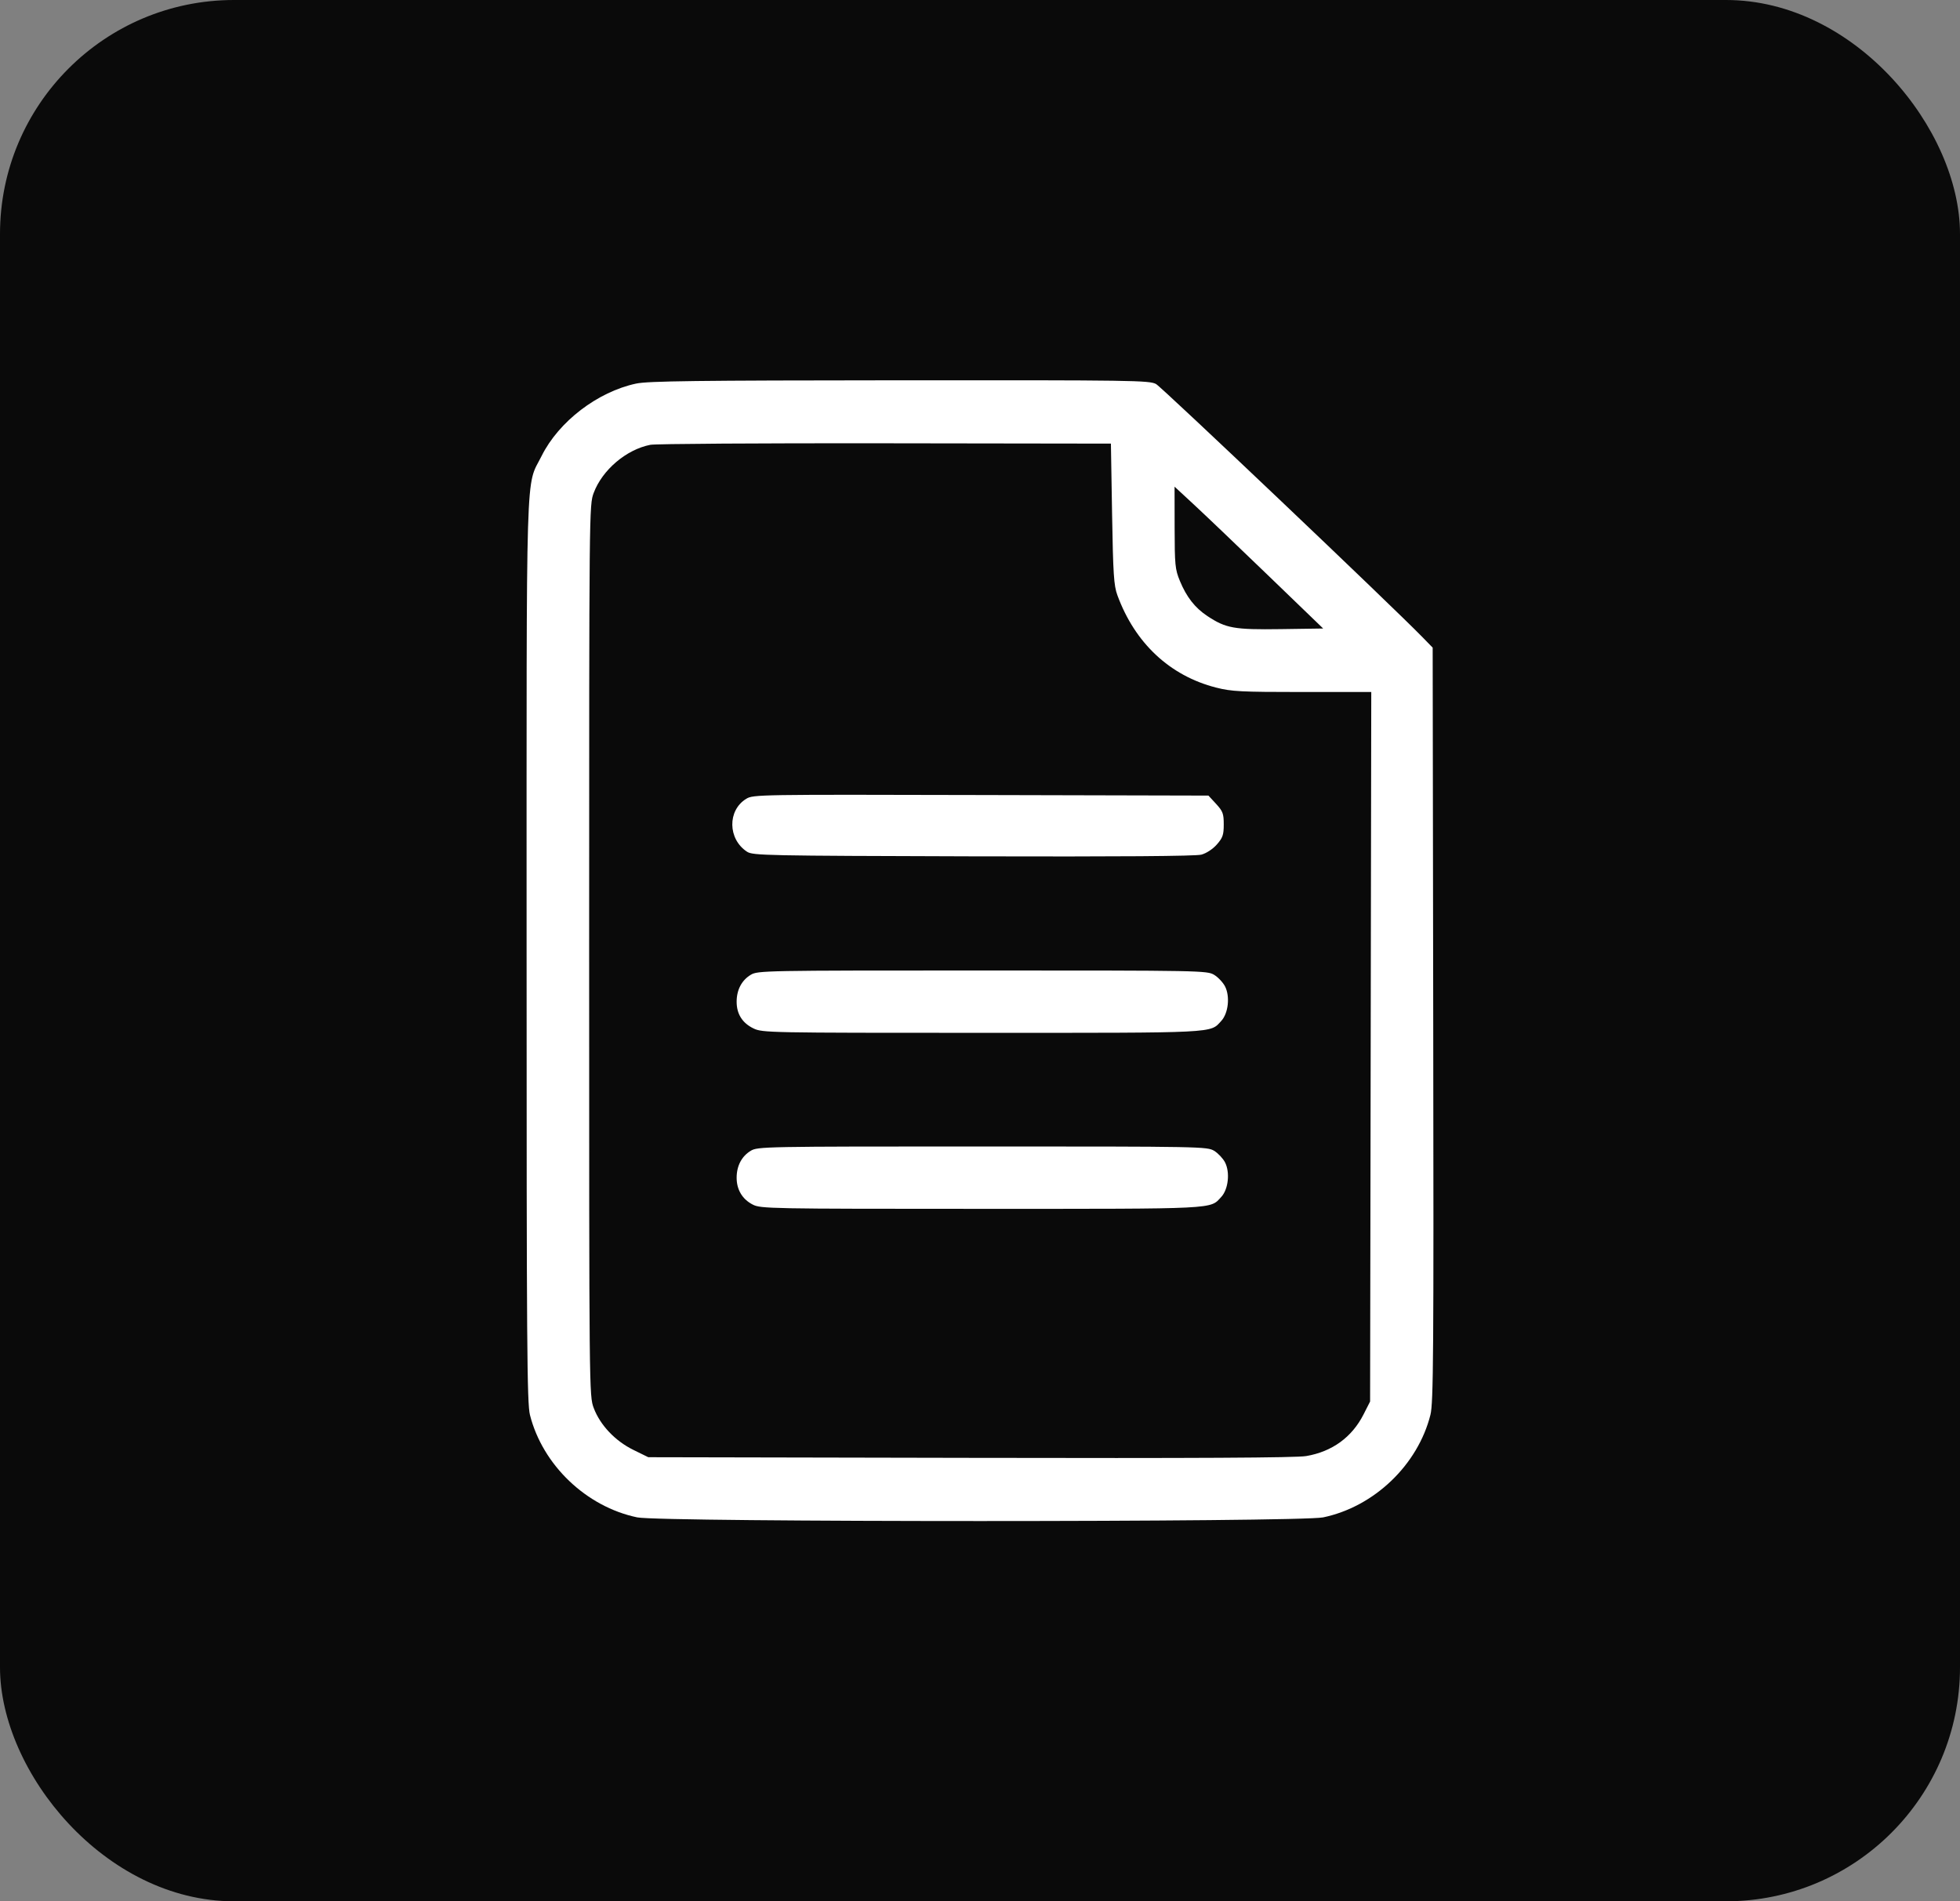 <svg width="67" height="65" viewBox="0 0 67 65" fill="none" xmlns="http://www.w3.org/2000/svg">
<rect x="0" y="0" width="67" height="65" fill="#808080" stroke="none"/>
<rect width="67" height="65" rx="8" fill="#0A0A0A"/>
<path fill-rule="evenodd" clip-rule="evenodd" d="M21.743 13.114C20.428 13.395 19.1 14.412 18.516 15.585C17.96 16.699 18.001 15.378 18.001 32.492C18.001 45.994 18.015 47.977 18.116 48.374C18.551 50.088 20.042 51.512 21.782 51.875C22.583 52.042 44.429 52.042 45.231 51.875C46.974 51.511 48.468 50.081 48.898 48.367C48.999 47.962 49.011 46.312 48.993 35.023L48.974 22.141L48.63 21.788C47.575 20.704 39.721 13.241 39.518 13.129C39.291 13.004 38.733 12.996 30.758 13.001C23.774 13.006 22.151 13.027 21.743 13.114ZM22.229 15.207C21.409 15.369 20.59 16.064 20.296 16.848C20.14 17.264 20.139 17.32 20.139 32.492C20.139 47.664 20.14 47.72 20.296 48.136C20.515 48.72 21.029 49.263 21.651 49.568L22.16 49.818L33.161 49.84C40.883 49.856 44.307 49.838 44.65 49.779C45.537 49.628 46.214 49.136 46.611 48.355L46.835 47.914L46.855 35.786L46.875 23.658H44.518C42.422 23.658 42.097 23.641 41.572 23.507C39.989 23.104 38.793 21.983 38.195 20.345C38.075 20.017 38.05 19.628 38.015 17.565L37.975 15.166L30.26 15.155C26.017 15.149 22.403 15.172 22.229 15.207ZM40.153 18.035C40.155 19.314 40.17 19.466 40.331 19.856C40.559 20.411 40.85 20.782 41.274 21.062C41.908 21.481 42.188 21.531 43.785 21.508L45.231 21.487L43.336 19.659C42.294 18.654 41.151 17.563 40.796 17.235L40.151 16.638L40.153 18.035ZM25.509 27.309C24.862 27.704 24.877 28.687 25.536 29.118C25.735 29.248 26.167 29.256 33.26 29.276C38.254 29.289 40.872 29.27 41.067 29.218C41.24 29.171 41.456 29.029 41.596 28.871C41.798 28.641 41.832 28.543 41.832 28.185C41.832 27.816 41.802 27.735 41.571 27.483L41.309 27.199L33.531 27.18C25.923 27.161 25.748 27.163 25.509 27.309ZM25.662 33.327C25.352 33.515 25.181 33.843 25.181 34.247C25.181 34.666 25.376 34.975 25.757 35.159C26.061 35.306 26.252 35.31 33.571 35.31C41.681 35.31 41.357 35.326 41.747 34.903C41.99 34.642 42.052 34.061 41.875 33.72C41.805 33.585 41.638 33.408 41.504 33.327C41.265 33.182 41.062 33.178 33.583 33.178C26.104 33.178 25.9 33.182 25.662 33.327ZM25.662 39.343C25.352 39.531 25.181 39.86 25.181 40.264C25.181 40.673 25.377 41 25.731 41.181C26.004 41.321 26.29 41.327 33.544 41.327C41.683 41.327 41.356 41.343 41.747 40.92C41.99 40.658 42.052 40.078 41.875 39.736C41.805 39.602 41.638 39.425 41.504 39.343C41.265 39.199 41.062 39.195 33.583 39.195C26.104 39.195 25.9 39.199 25.662 39.343Z" fill="white"/>
</svg>
